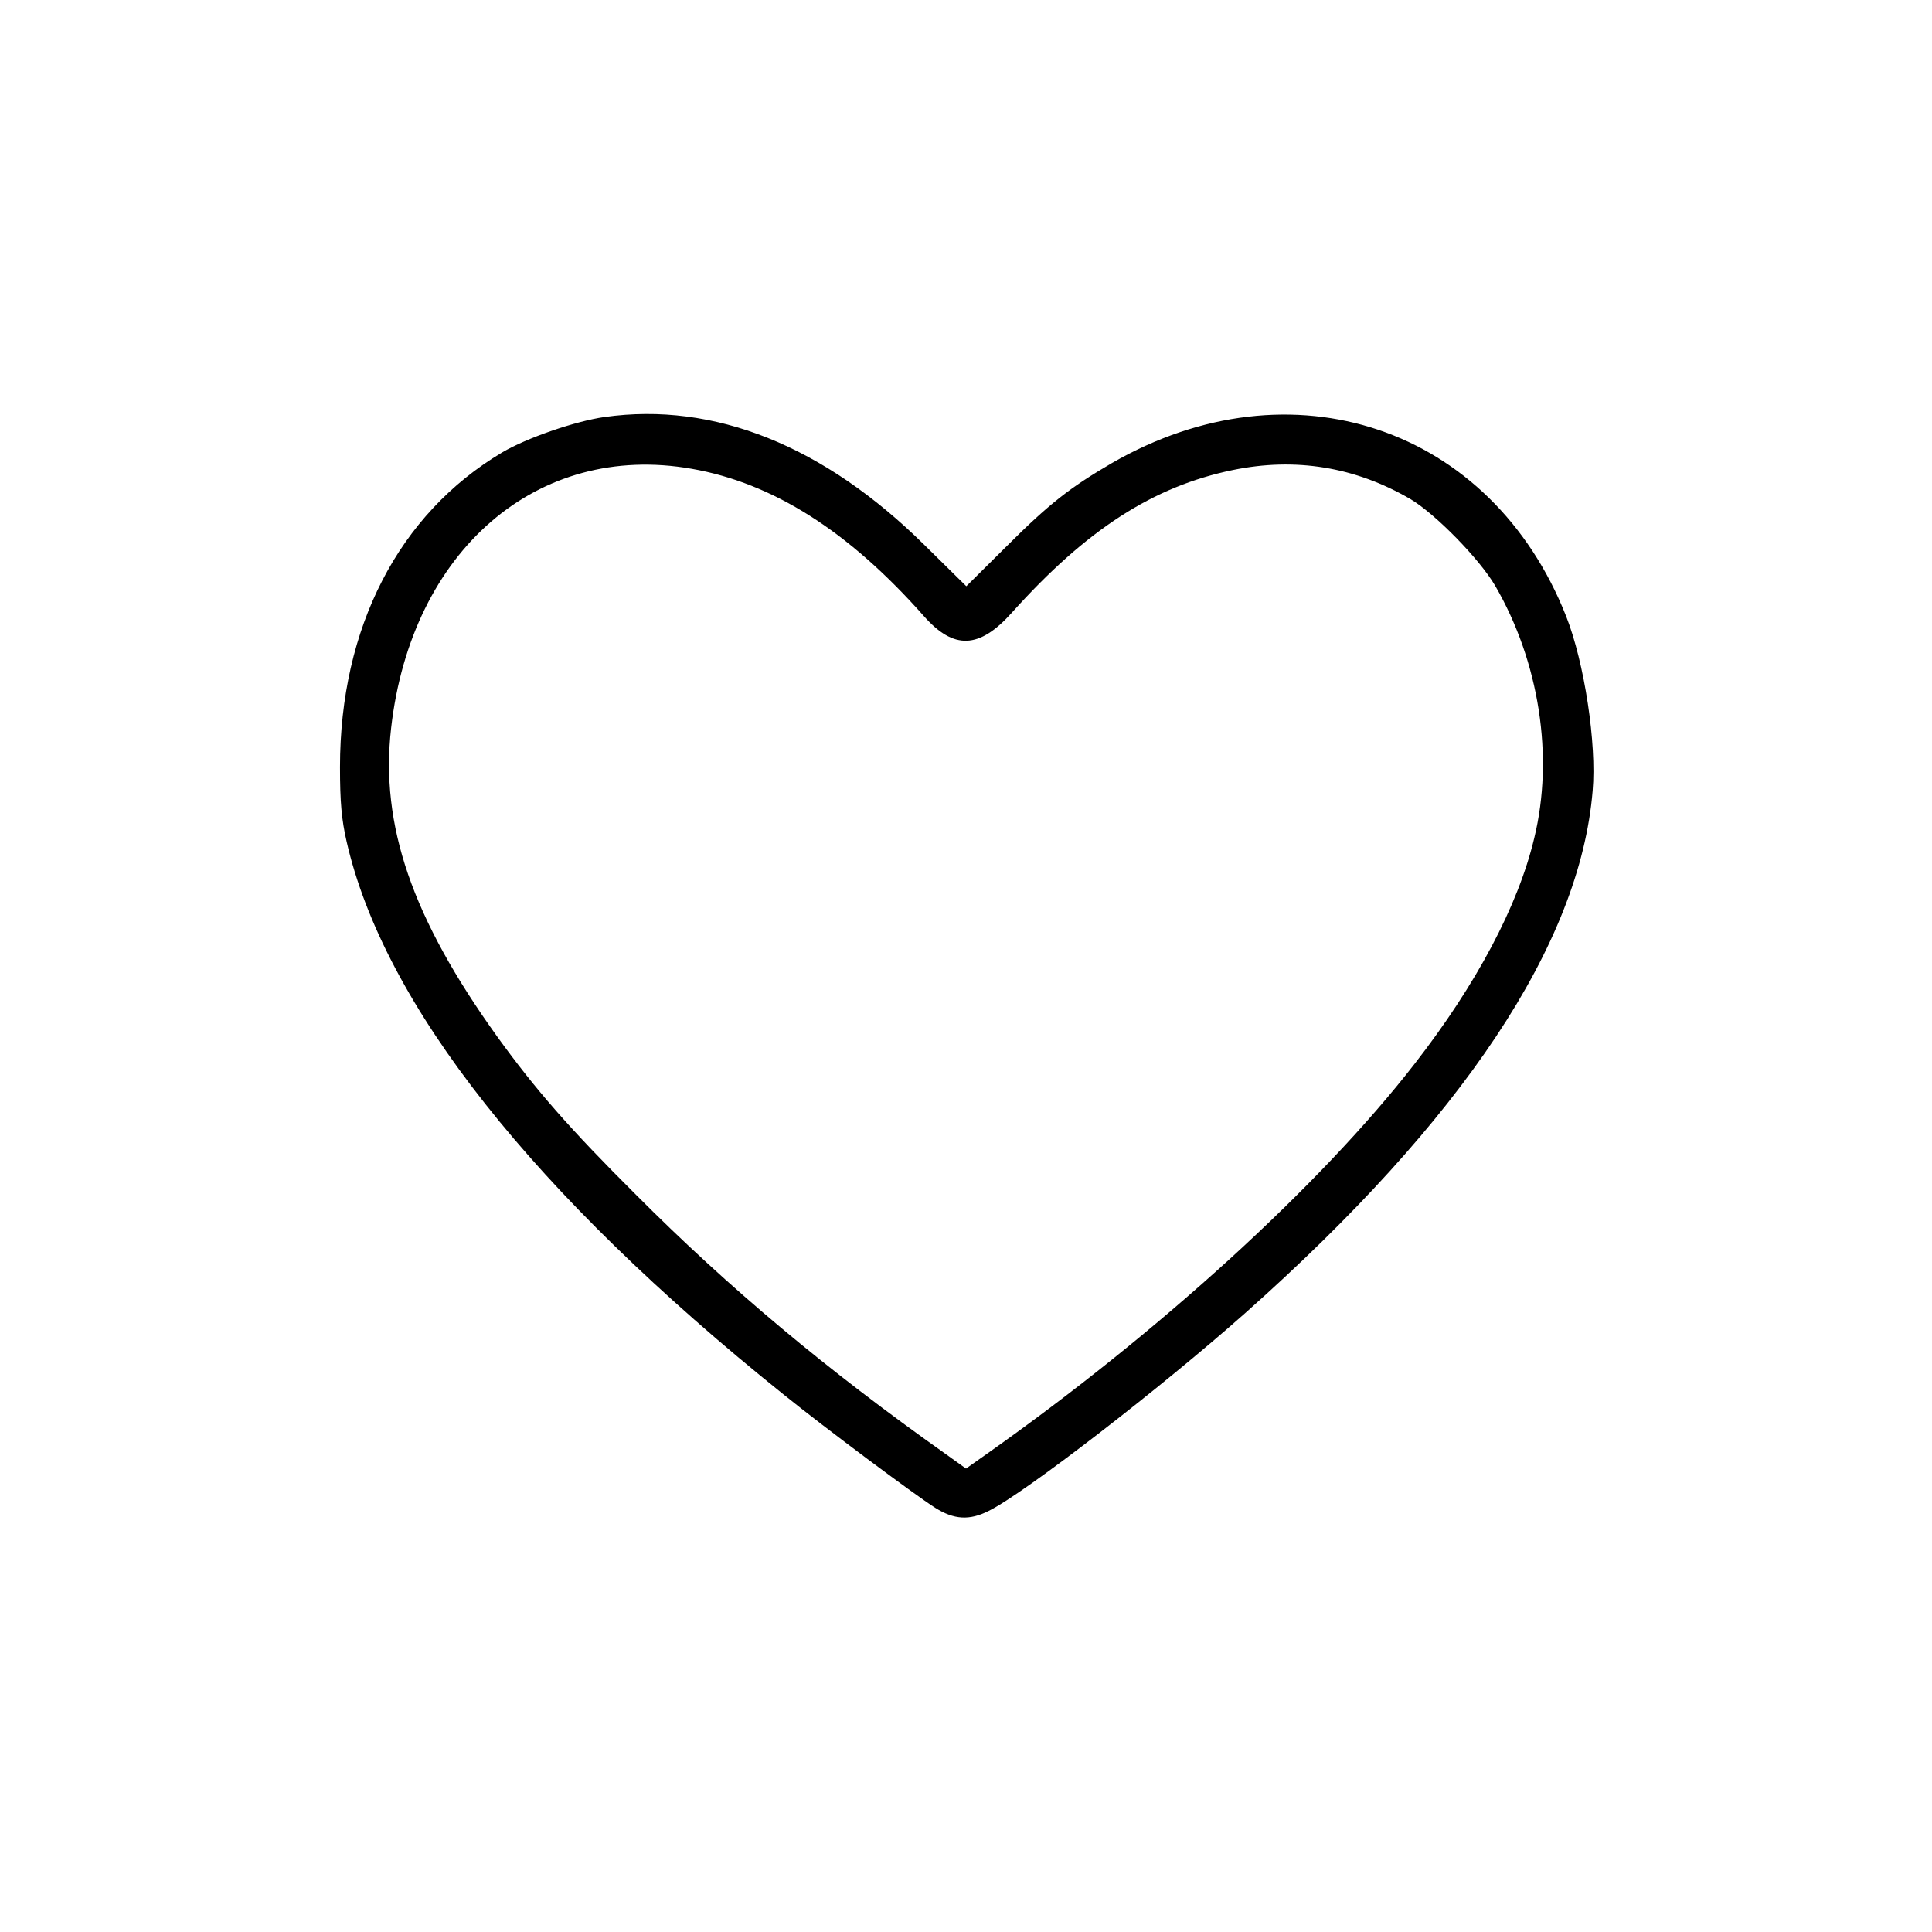<?xml version="1.0" standalone="no"?>
<!DOCTYPE svg PUBLIC "-//W3C//DTD SVG 20010904//EN"
 "http://www.w3.org/TR/2001/REC-SVG-20010904/DTD/svg10.dtd">
<svg version="1.0" xmlns="http://www.w3.org/2000/svg"
 width="612pt" height="612pt" viewBox="0 0 612 612"
 preserveAspectRatio="xMidYMid meet">

<g transform="translate(0,612) scale(0.1,-0.1)"
fill="#000000" stroke="none">
<path d="M1915 4799 c-92 -13 -246 -66 -324 -112 -328 -195 -514 -555 -514
-997 0 -111 5 -166 21 -236 118 -516 591 -1115 1385 -1752 130 -105 413 -316
479 -358 60 -38 109 -41 170 -10 112 55 545 389 813 627 689 612 1060 1169
1100 1654 13 149 -26 406 -84 553 -237 600 -870 813 -1439 485 -132 -77 -199
-129 -334 -264 l-127 -126 -133 131 c-318 314 -666 454 -1013 405z m276 -164
c257 -45 497 -197 735 -466 95 -108 176 -105 279 10 237 264 448 400 700 452
199 41 388 10 563 -92 79 -47 218 -189 268 -274 140 -241 187 -542 124 -800
-51 -214 -183 -463 -379 -715 -298 -384 -809 -850 -1353 -1234 l-68 -48 -67
48 c-373 264 -683 523 -978 819 -211 210 -319 334 -439 500 -271 377 -372 671
-337 979 64 562 463 907 952 821z"/>
</g>
</svg>
